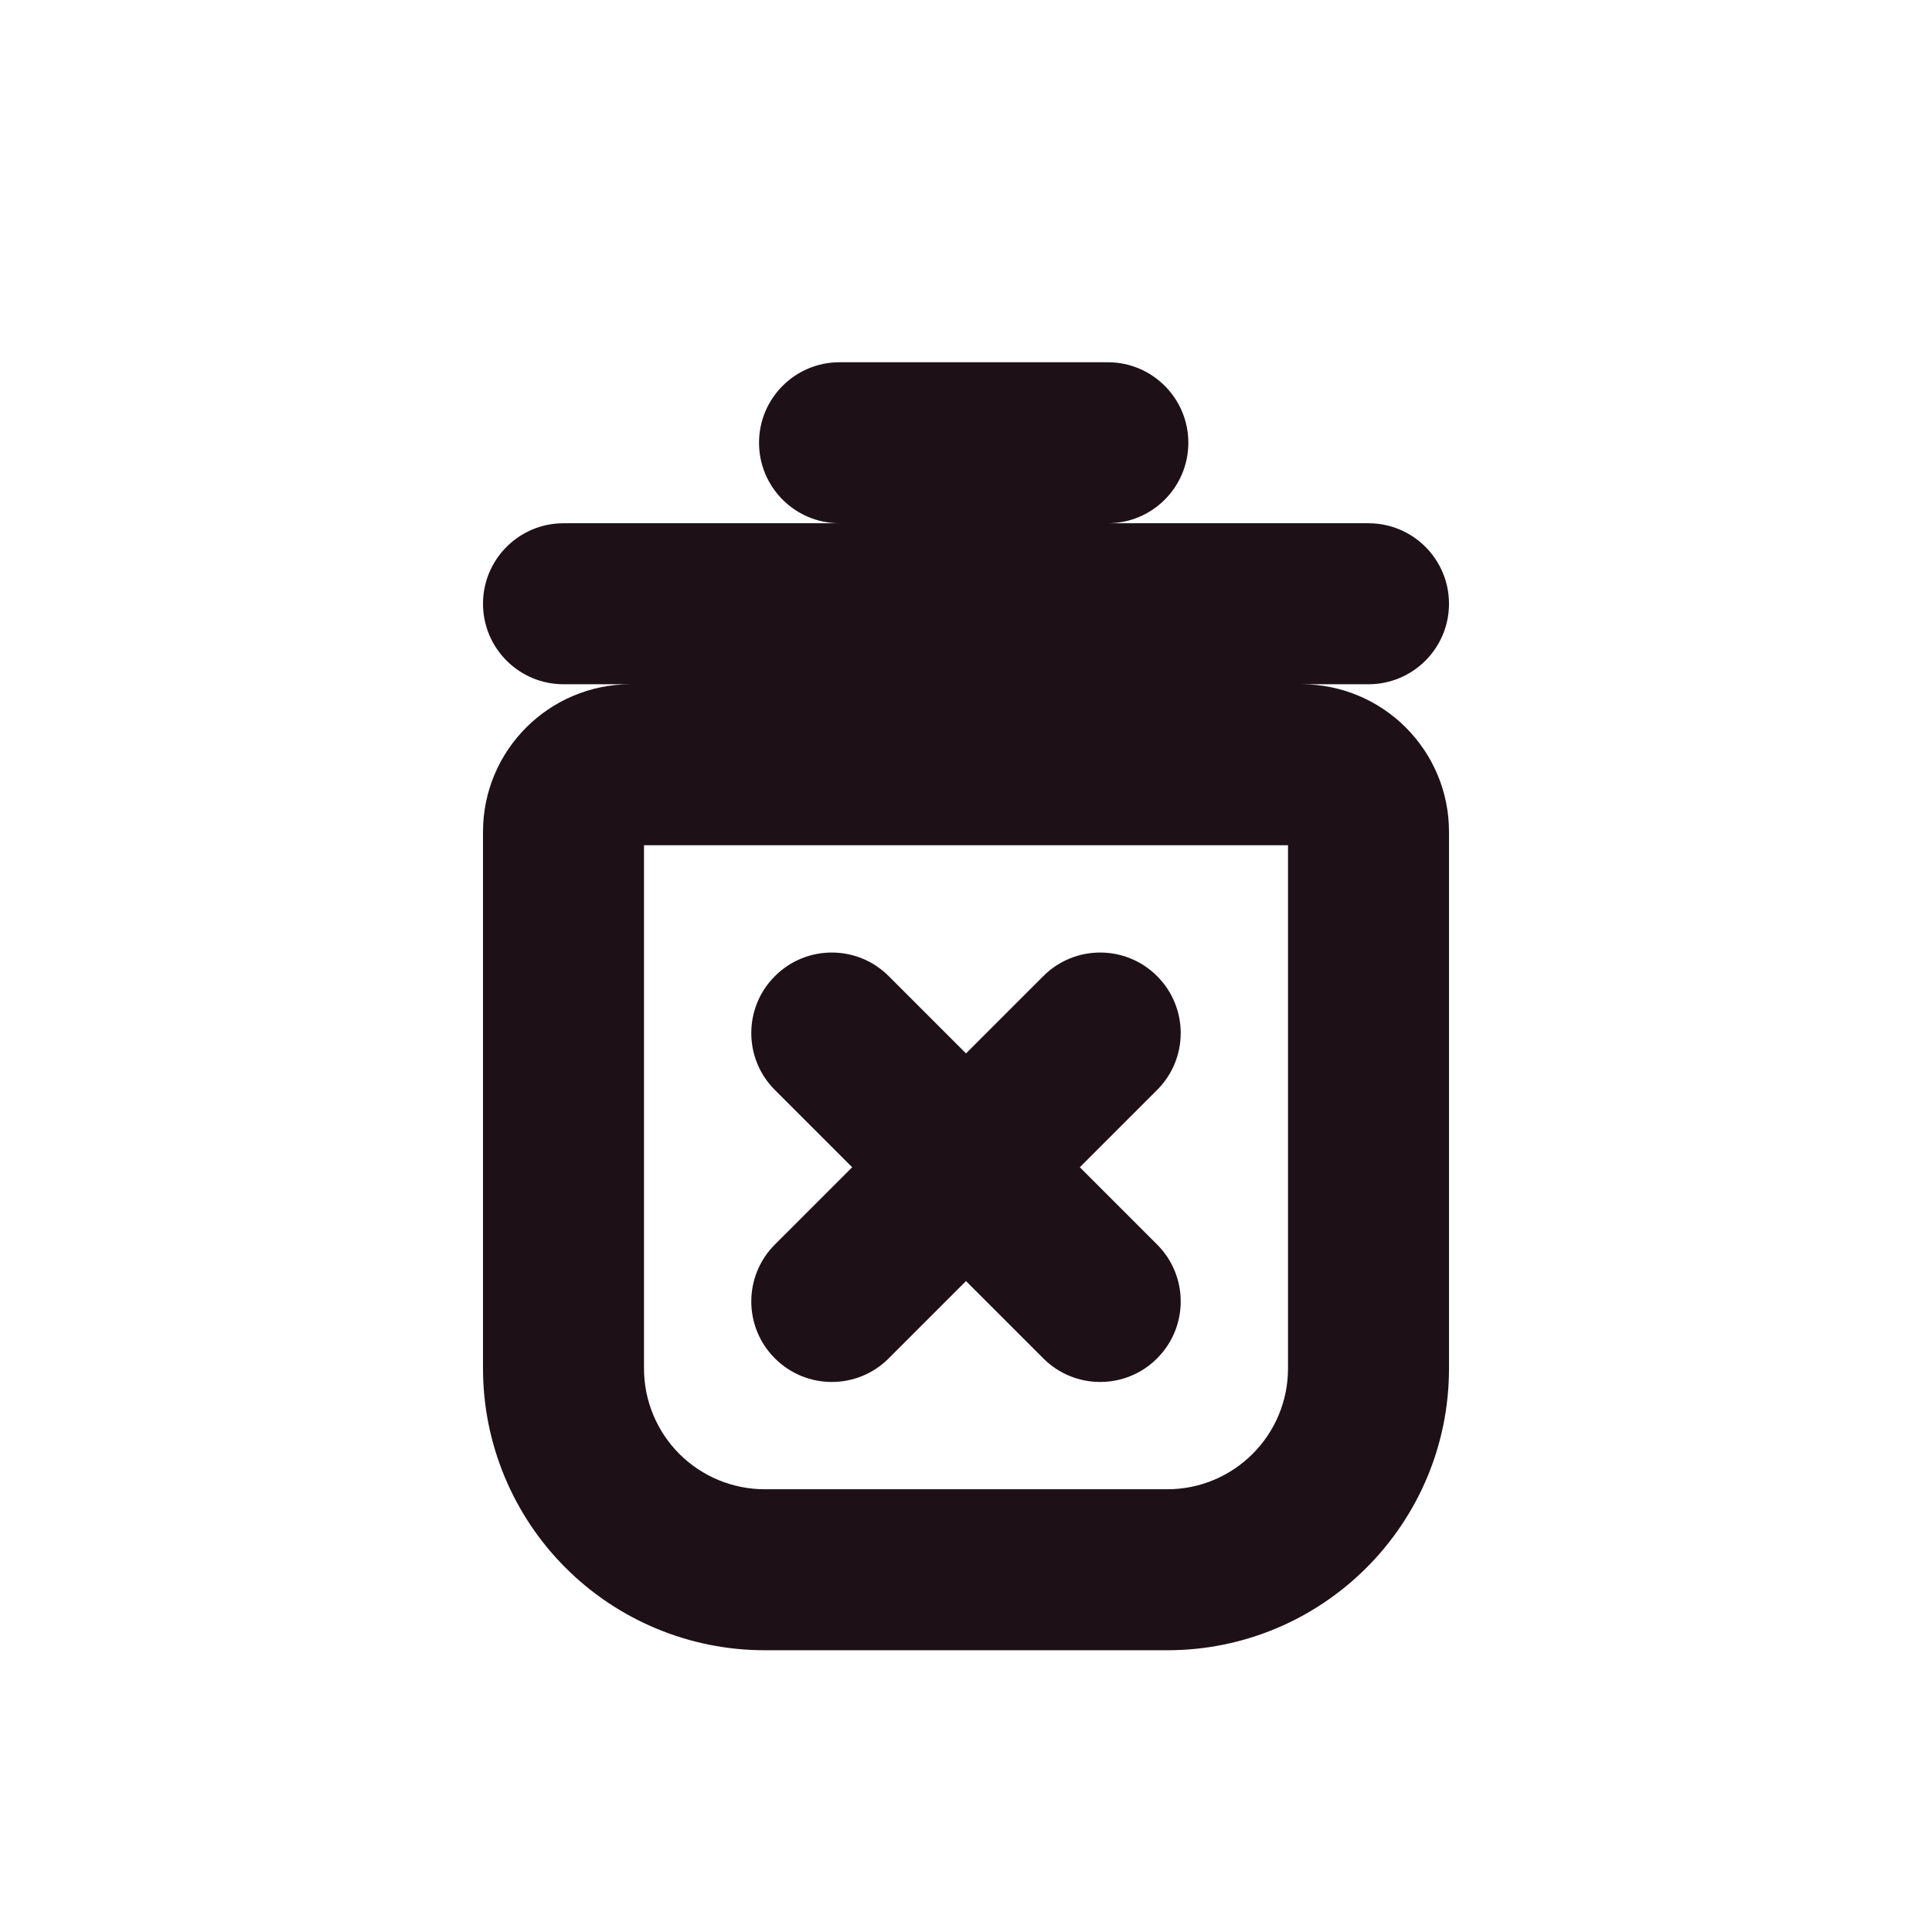 <svg width="24" height="24" viewBox="0 0 24 24" fill="none" xmlns="http://www.w3.org/2000/svg">
<path d="M11.04 12.126C10.65 11.735 10.016 11.735 9.626 12.126C9.235 12.516 9.235 13.15 9.626 13.54L11.04 12.126ZM11.293 15.207C11.683 15.598 12.317 15.598 12.707 15.207C13.098 14.817 13.098 14.183 12.707 13.793L11.293 15.207ZM9.626 15.46C9.235 15.85 9.235 16.484 9.626 16.874C10.016 17.265 10.65 17.265 11.04 16.874L9.626 15.46ZM12.707 15.207C13.098 14.817 13.098 14.183 12.707 13.793C12.317 13.402 11.683 13.402 11.293 13.793L12.707 15.207ZM14.374 13.54C14.765 13.15 14.765 12.516 14.374 12.126C13.984 11.735 13.35 11.735 12.96 12.126L14.374 13.54ZM11.293 13.793C10.902 14.183 10.902 14.817 11.293 15.207C11.683 15.598 12.317 15.598 12.707 15.207L11.293 13.793ZM12.96 16.874C13.35 17.265 13.984 17.265 14.374 16.874C14.765 16.484 14.765 15.85 14.374 15.46L12.96 16.874ZM12.707 13.793C12.317 13.402 11.683 13.402 11.293 13.793C10.902 14.183 10.902 14.817 11.293 15.207L12.707 13.793ZM13.762 6.5C14.314 6.5 14.762 6.052 14.762 5.5C14.762 4.948 14.314 4.5 13.762 4.5V6.5ZM10.429 4.5C9.877 4.5 9.429 4.948 9.429 5.5C9.429 6.052 9.877 6.5 10.429 6.5V4.5ZM17 8.5C17.552 8.5 18 8.052 18 7.5C18 6.948 17.552 6.5 17 6.5V8.5ZM7 6.5C6.448 6.5 6 6.948 6 7.5C6 8.052 6.448 8.5 7 8.5V6.5ZM7.732 18.768L7.025 19.475H7.025L7.732 18.768ZM7 17H8H7ZM9.626 13.54L11.293 15.207L12.707 13.793L11.04 12.126L9.626 13.54ZM11.04 16.874L12.707 15.207L11.293 13.793L9.626 15.46L11.04 16.874ZM12.96 12.126L11.293 13.793L12.707 15.207L14.374 13.54L12.96 12.126ZM14.374 15.46L12.707 13.793L11.293 15.207L12.96 16.874L14.374 15.46ZM13.762 4.5H10.429V6.5H13.762V4.5ZM17 6.5H7V8.5H17V6.5ZM7.833 10.5H16.167V8.5H7.833V10.5ZM16.167 10.5C16.075 10.5 16 10.425 16 10.333H18C18 9.321 17.179 8.5 16.167 8.5V10.5ZM16 10.333V17H18V10.333H16ZM16 17C16 17.828 15.328 18.5 14.5 18.5V20.5C16.433 20.5 18 18.933 18 17H16ZM14.5 18.5H9.5V20.5H14.5V18.5ZM9.5 18.5C9.102 18.5 8.721 18.342 8.439 18.061L7.025 19.475C7.681 20.131 8.572 20.5 9.5 20.5V18.5ZM8.439 18.061C8.158 17.779 8 17.398 8 17H6C6 17.928 6.369 18.819 7.025 19.475L8.439 18.061ZM8 17V10.333H6V17H8ZM8 10.333C8 10.425 7.925 10.5 7.833 10.5V8.5C6.821 8.5 6 9.321 6 10.333H8Z" fill="#1D1117"/>
</svg>

